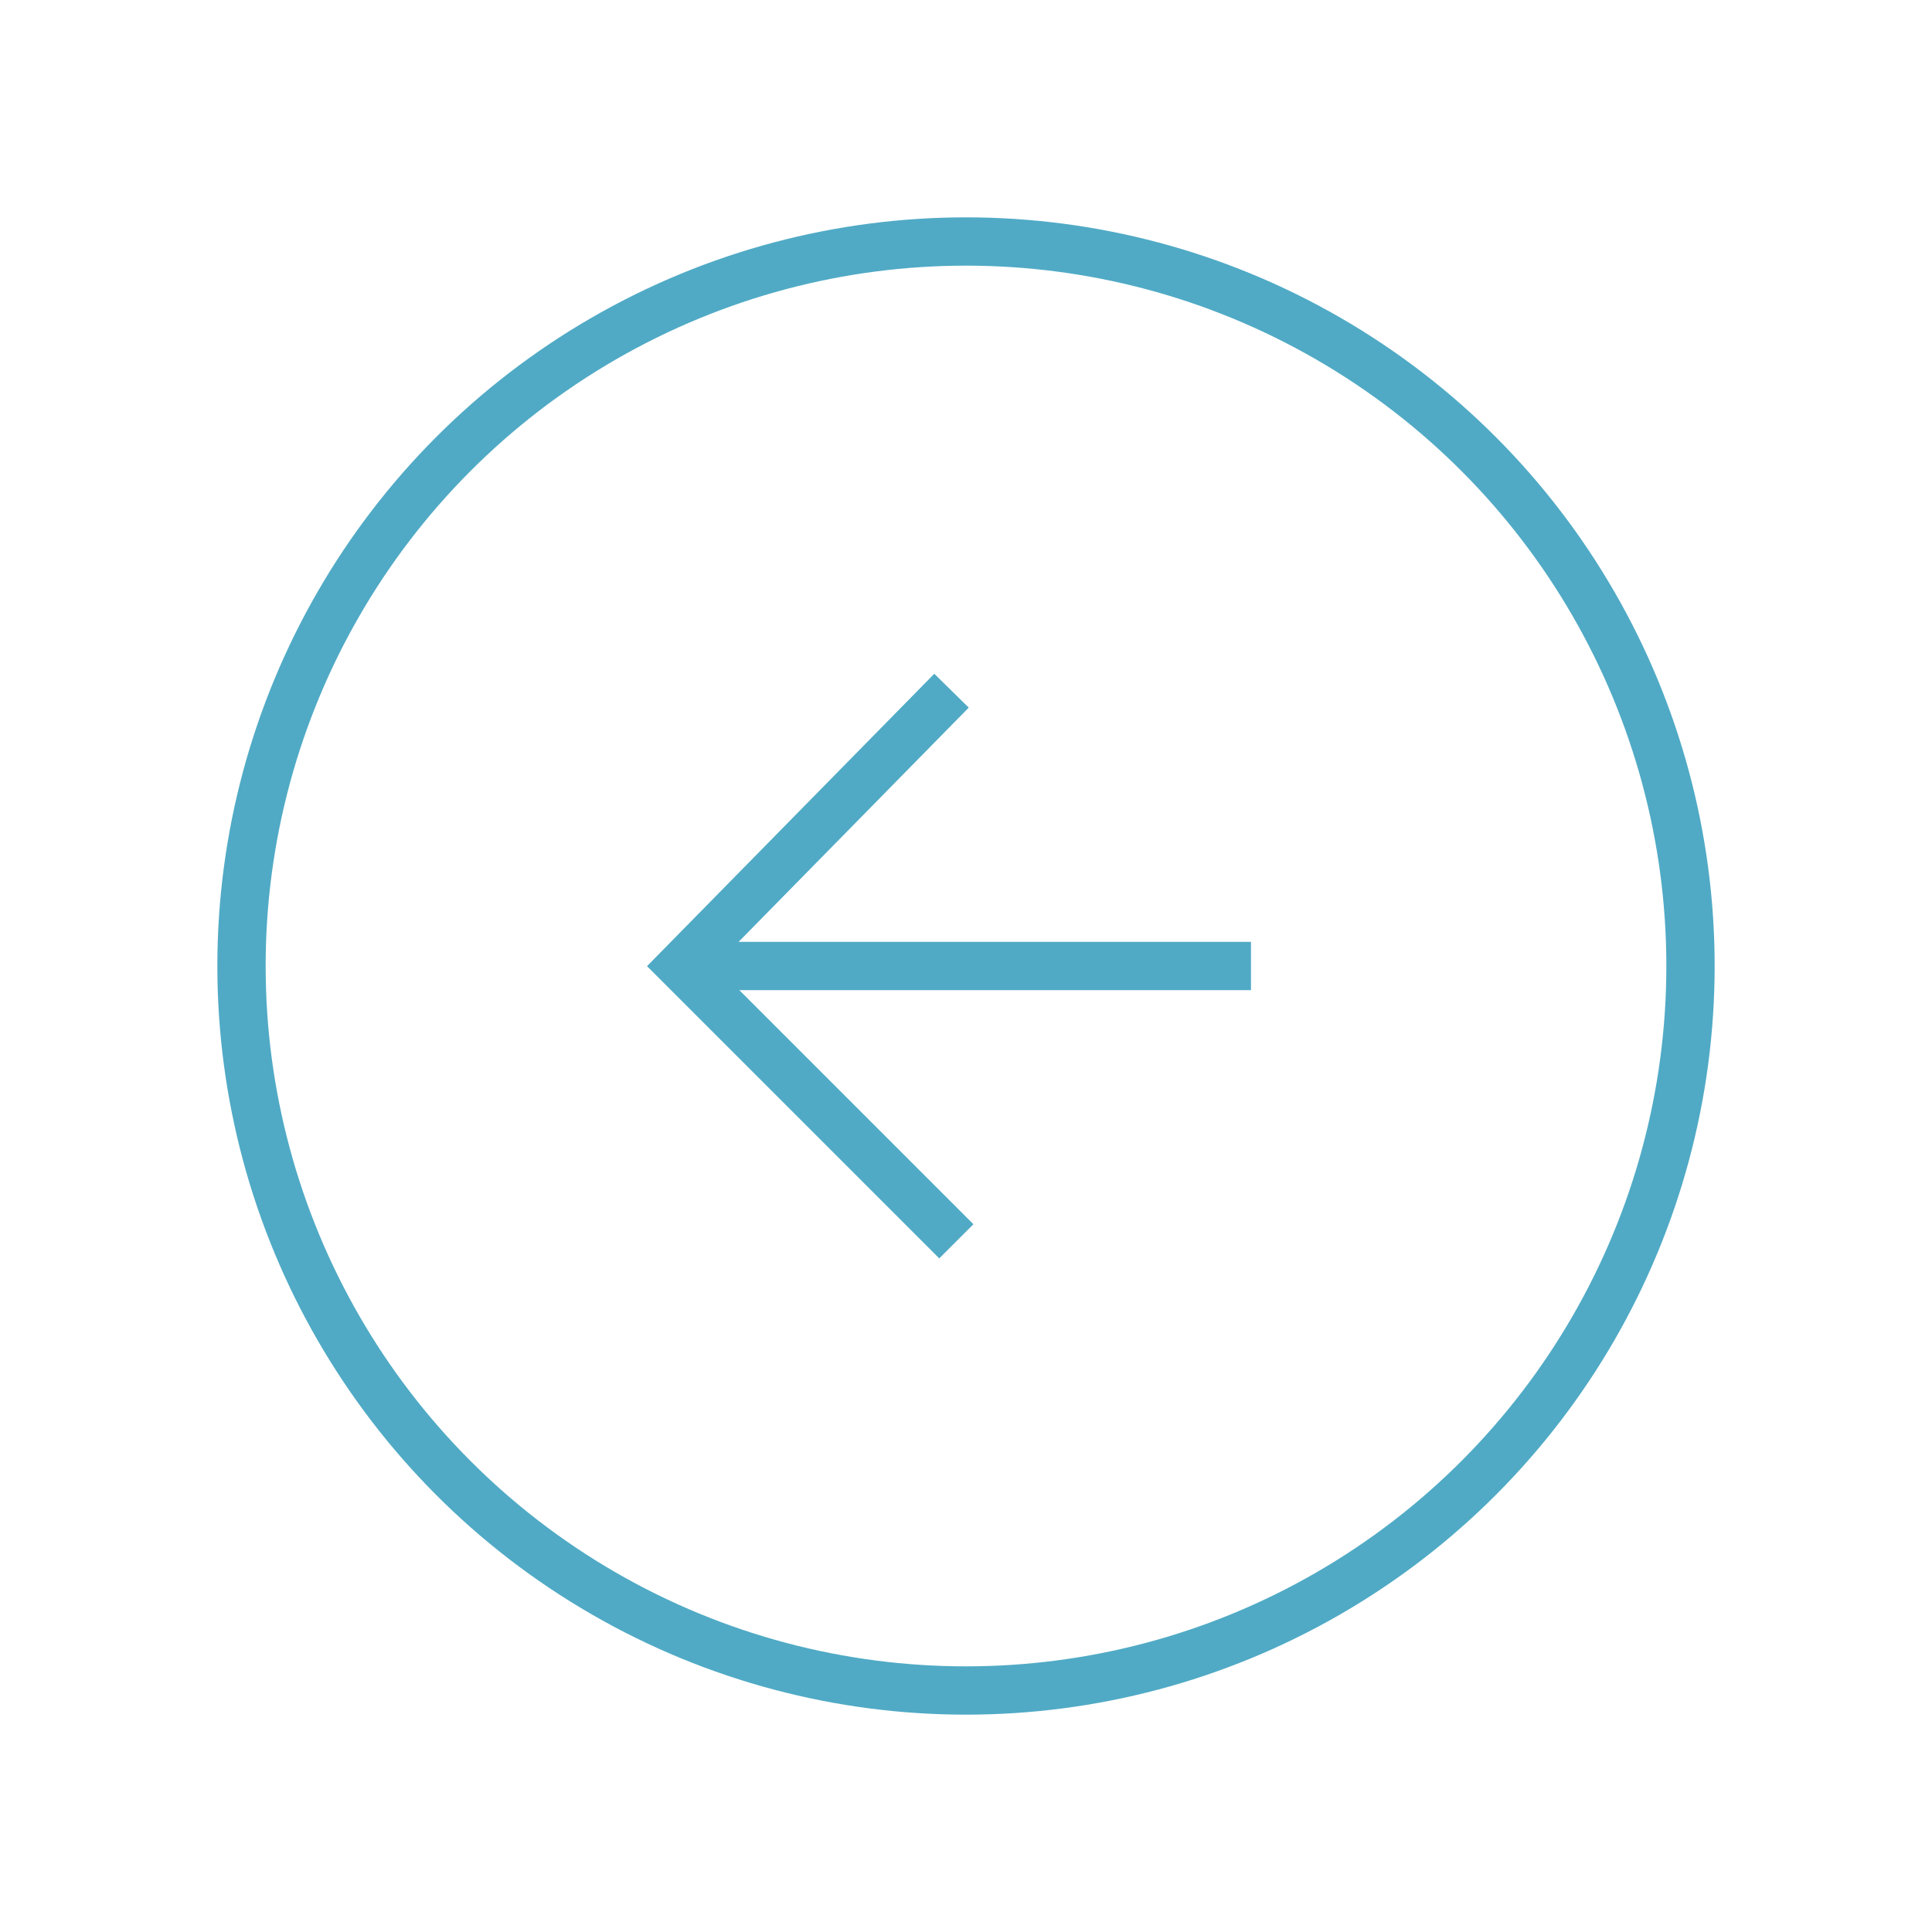 <?xml version="1.0" encoding="utf-8"?>
<!-- Generator: Adobe Illustrator 26.0.1, SVG Export Plug-In . SVG Version: 6.00 Build 0)  -->
<svg version="1.1" id="Laag_1" xmlns="http://www.w3.org/2000/svg" xmlns:xlink="http://www.w3.org/1999/xlink" x="0px" y="0px"
	 viewBox="0 0 40 40" style="enable-background:new 0 0 40 40;" xml:space="preserve">
<style type="text/css">
	.st0{fill:none;stroke:#50AAC5;stroke-miterlimit:10;}
</style>
<g>
	<circle class="st0" cx="20" cy="20" r="15"/>
	<g>
		<line class="st0" x1="25.9" y1="20" x2="14.4" y2="20"/>
		<polyline class="st0" points="19.8,25.7 14.1,20 19.7,14.3 		"/>
	</g>
</g>
</svg>
